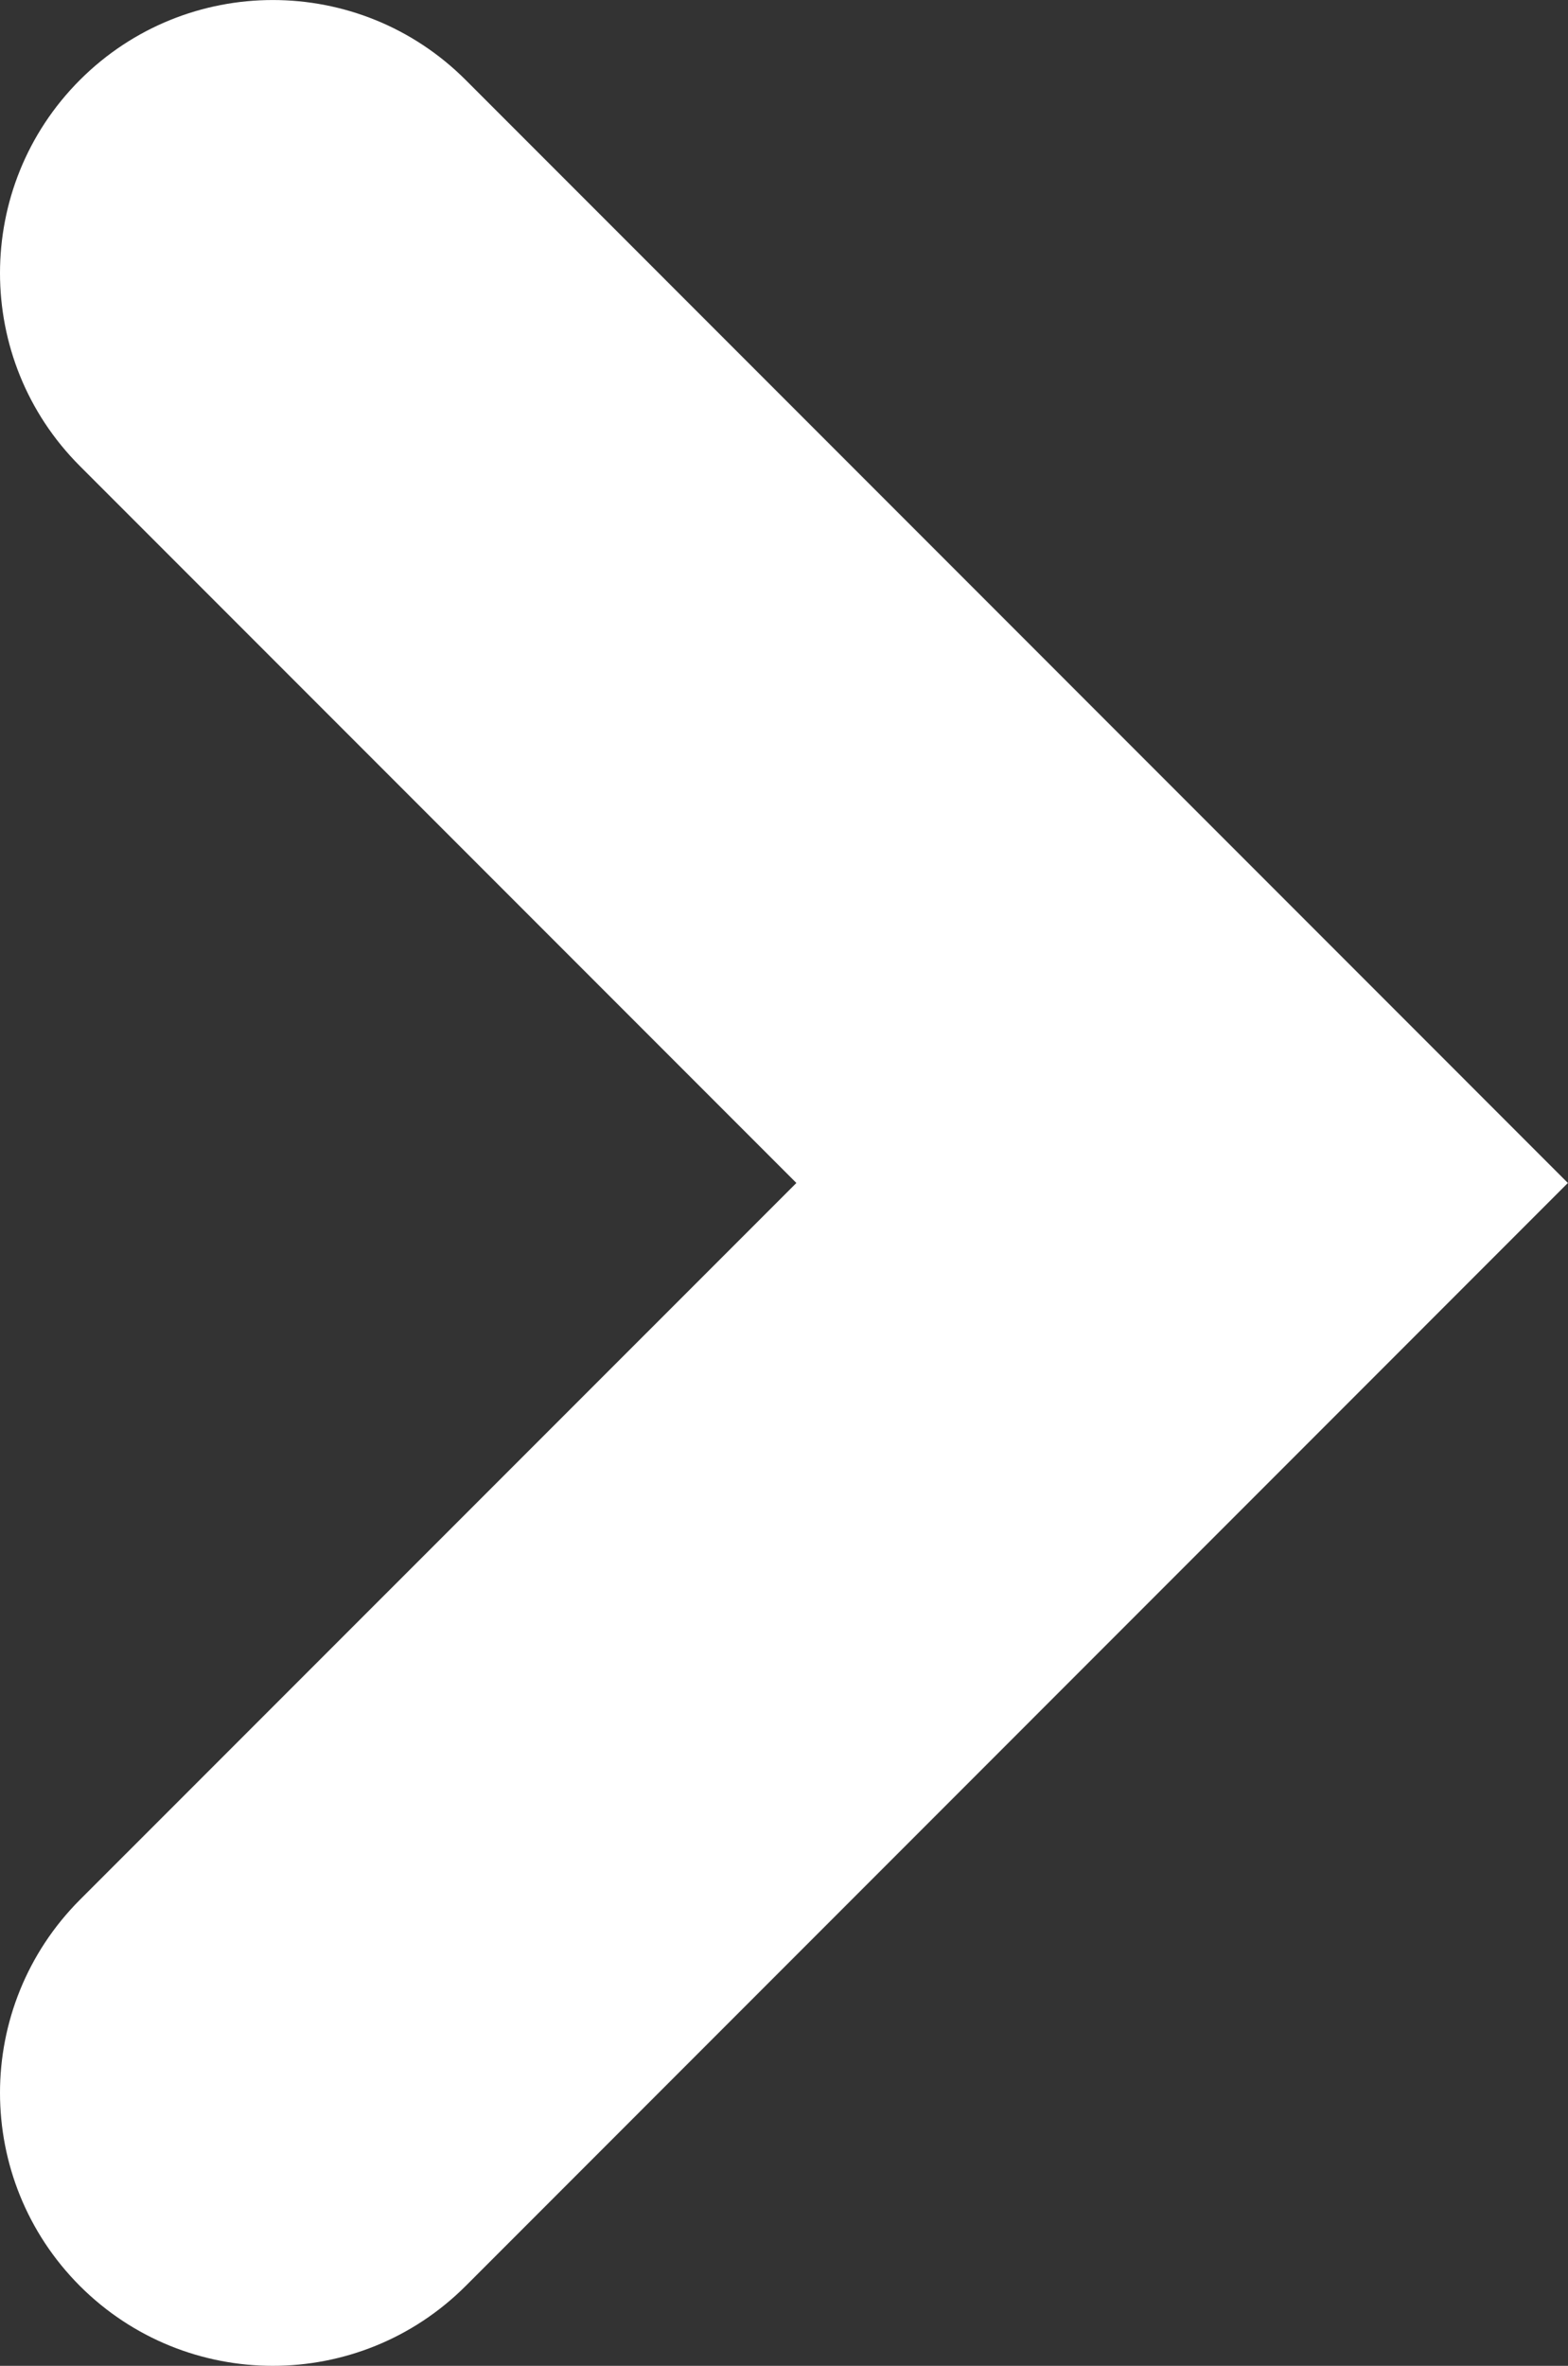 <?xml version="1.0" encoding="utf-8"?>
<!-- Generator: Adobe Illustrator 17.0.2, SVG Export Plug-In . SVG Version: 6.00 Build 0)  -->
<!DOCTYPE svg PUBLIC "-//W3C//DTD SVG 1.1//EN" "http://www.w3.org/Graphics/SVG/1.1/DTD/svg11.dtd">
<svg version="1.1" id="Layer_1" xmlns="http://www.w3.org/2000/svg" xmlns:xlink="http://www.w3.org/1999/xlink" x="0px" y="0px"
	 width="13.548px" height="20.429px" viewBox="0 0 13.548 20.429" enable-background="new 0 0 13.548 20.429" xml:space="preserve">
<rect x="0" y="0" width="13.548" height="20.429" fill="#333333" stroke="none"/>
<path fill="#FFFFFF" d="M4.024,19.739c-0.921,0.92-2.413,0.92-3.334,0C0.231,19.279,0,18.676,0,18.071
	c0-0.602,0.231-1.206,0.69-1.666l6.191-6.19L0.69,4.024c-0.92-0.92-0.92-2.412,0-3.333c0.921-0.921,2.413-0.921,3.334,0l9.523,9.524
	L4.024,19.739z"/>
</svg>
